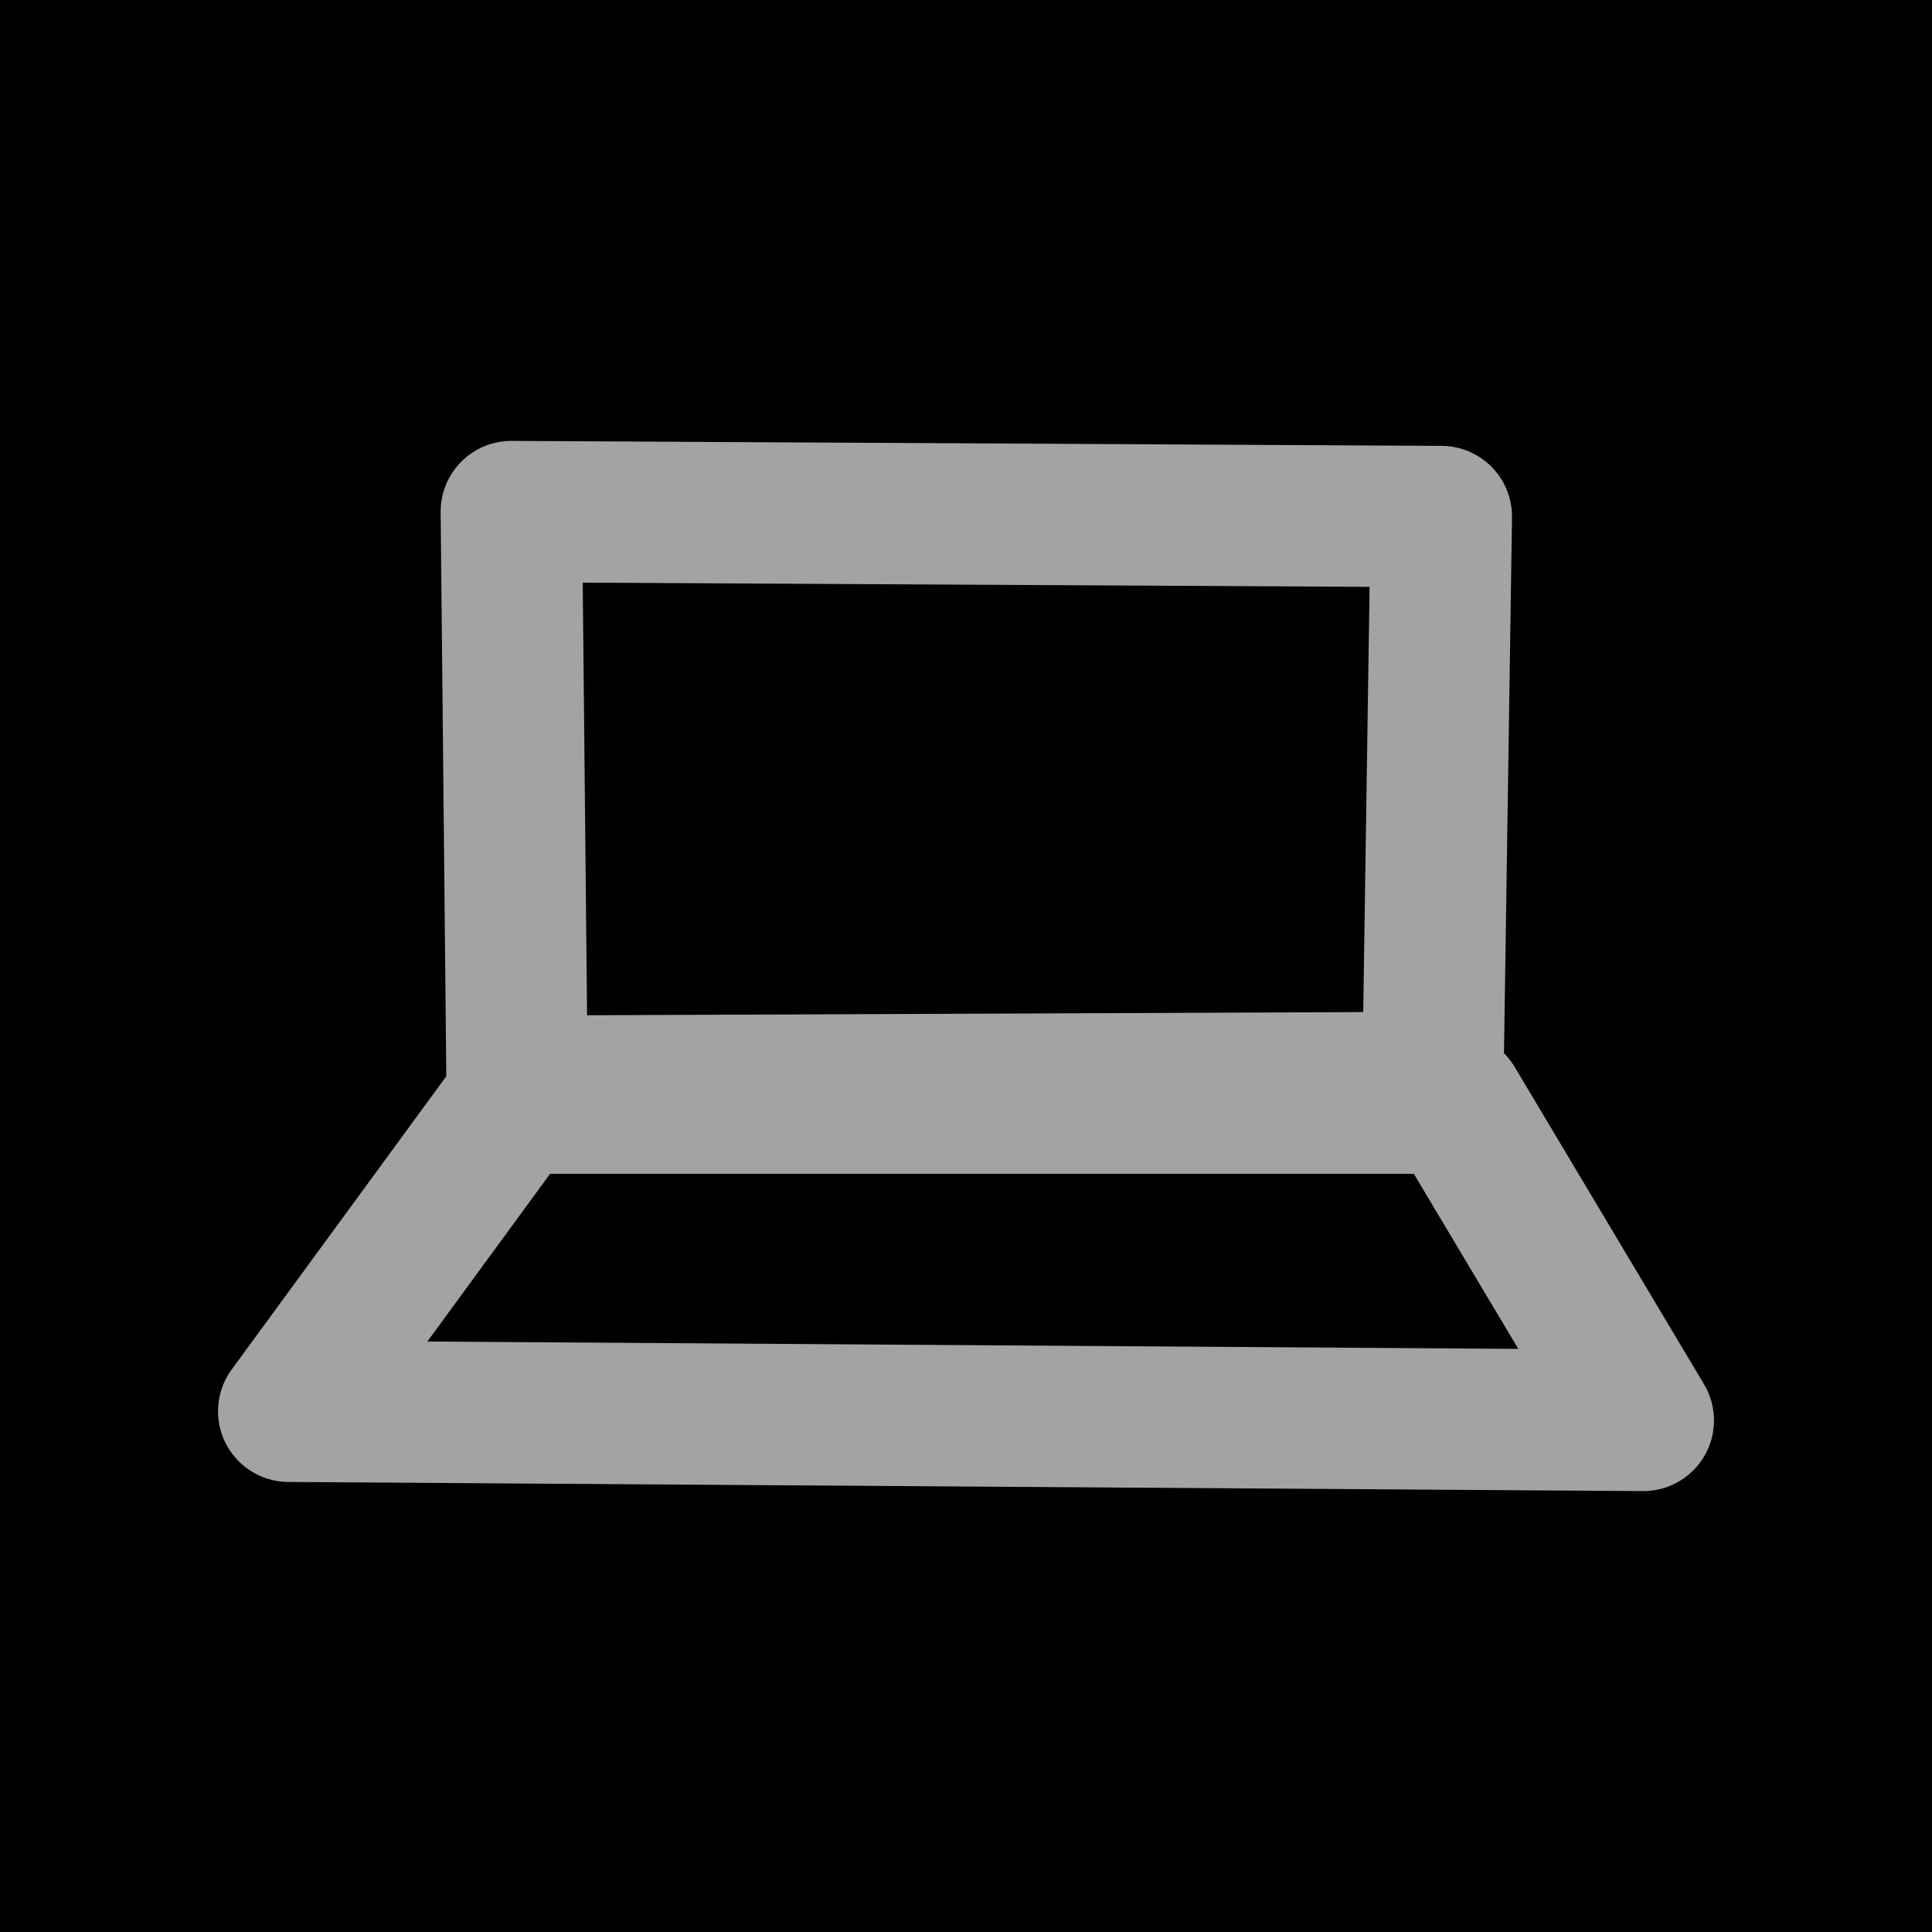 <?xml version="1.0" encoding="UTF-8" standalone="no"?>
<!DOCTYPE svg PUBLIC "-//W3C//DTD SVG 1.1//EN" "http://www.w3.org/Graphics/SVG/1.1/DTD/svg11.dtd">
<!-- Created with Vectornator (http://vectornator.io/) -->
<svg height="100%" stroke-miterlimit="10" style="fill-rule:nonzero;clip-rule:evenodd;stroke-linecap:round;stroke-linejoin:round;" version="1.1" viewBox="0 0 492 492" width="100%" xml:space="preserve" xmlns="http://www.w3.org/2000/svg" xmlns:vectornator="http://vectornator.io" xmlns:xlink="http://www.w3.org/1999/xlink">
<defs/>
<path d="M0 0L492 0L492 492L0 492L0 0Z" fill="#000000" fill-rule="nonzero" opacity="1" stroke="none"/>
<g id="Layer-1" vectornator:layerName="Layer 1">
<g opacity="1">
<path d="M130.951 280.921L370.261 280.921L418.478 361.719L73.522 359.394L130.951 280.921Z" fill="#000000" fill-rule="nonzero" opacity="1" stroke="#a3a3a3" stroke-linecap="butt" stroke-linejoin="round" stroke-width="36"/>
<g opacity="1">
<path d="M130.212 130.281L367.047 131.543L364.889 275.663L131.685 276.617L130.212 130.281Z" fill="#000000" fill-rule="nonzero" opacity="1" stroke="#a3a3a3" stroke-linecap="butt" stroke-linejoin="round" stroke-width="36"/>
</g>
</g>
</g>
</svg>
